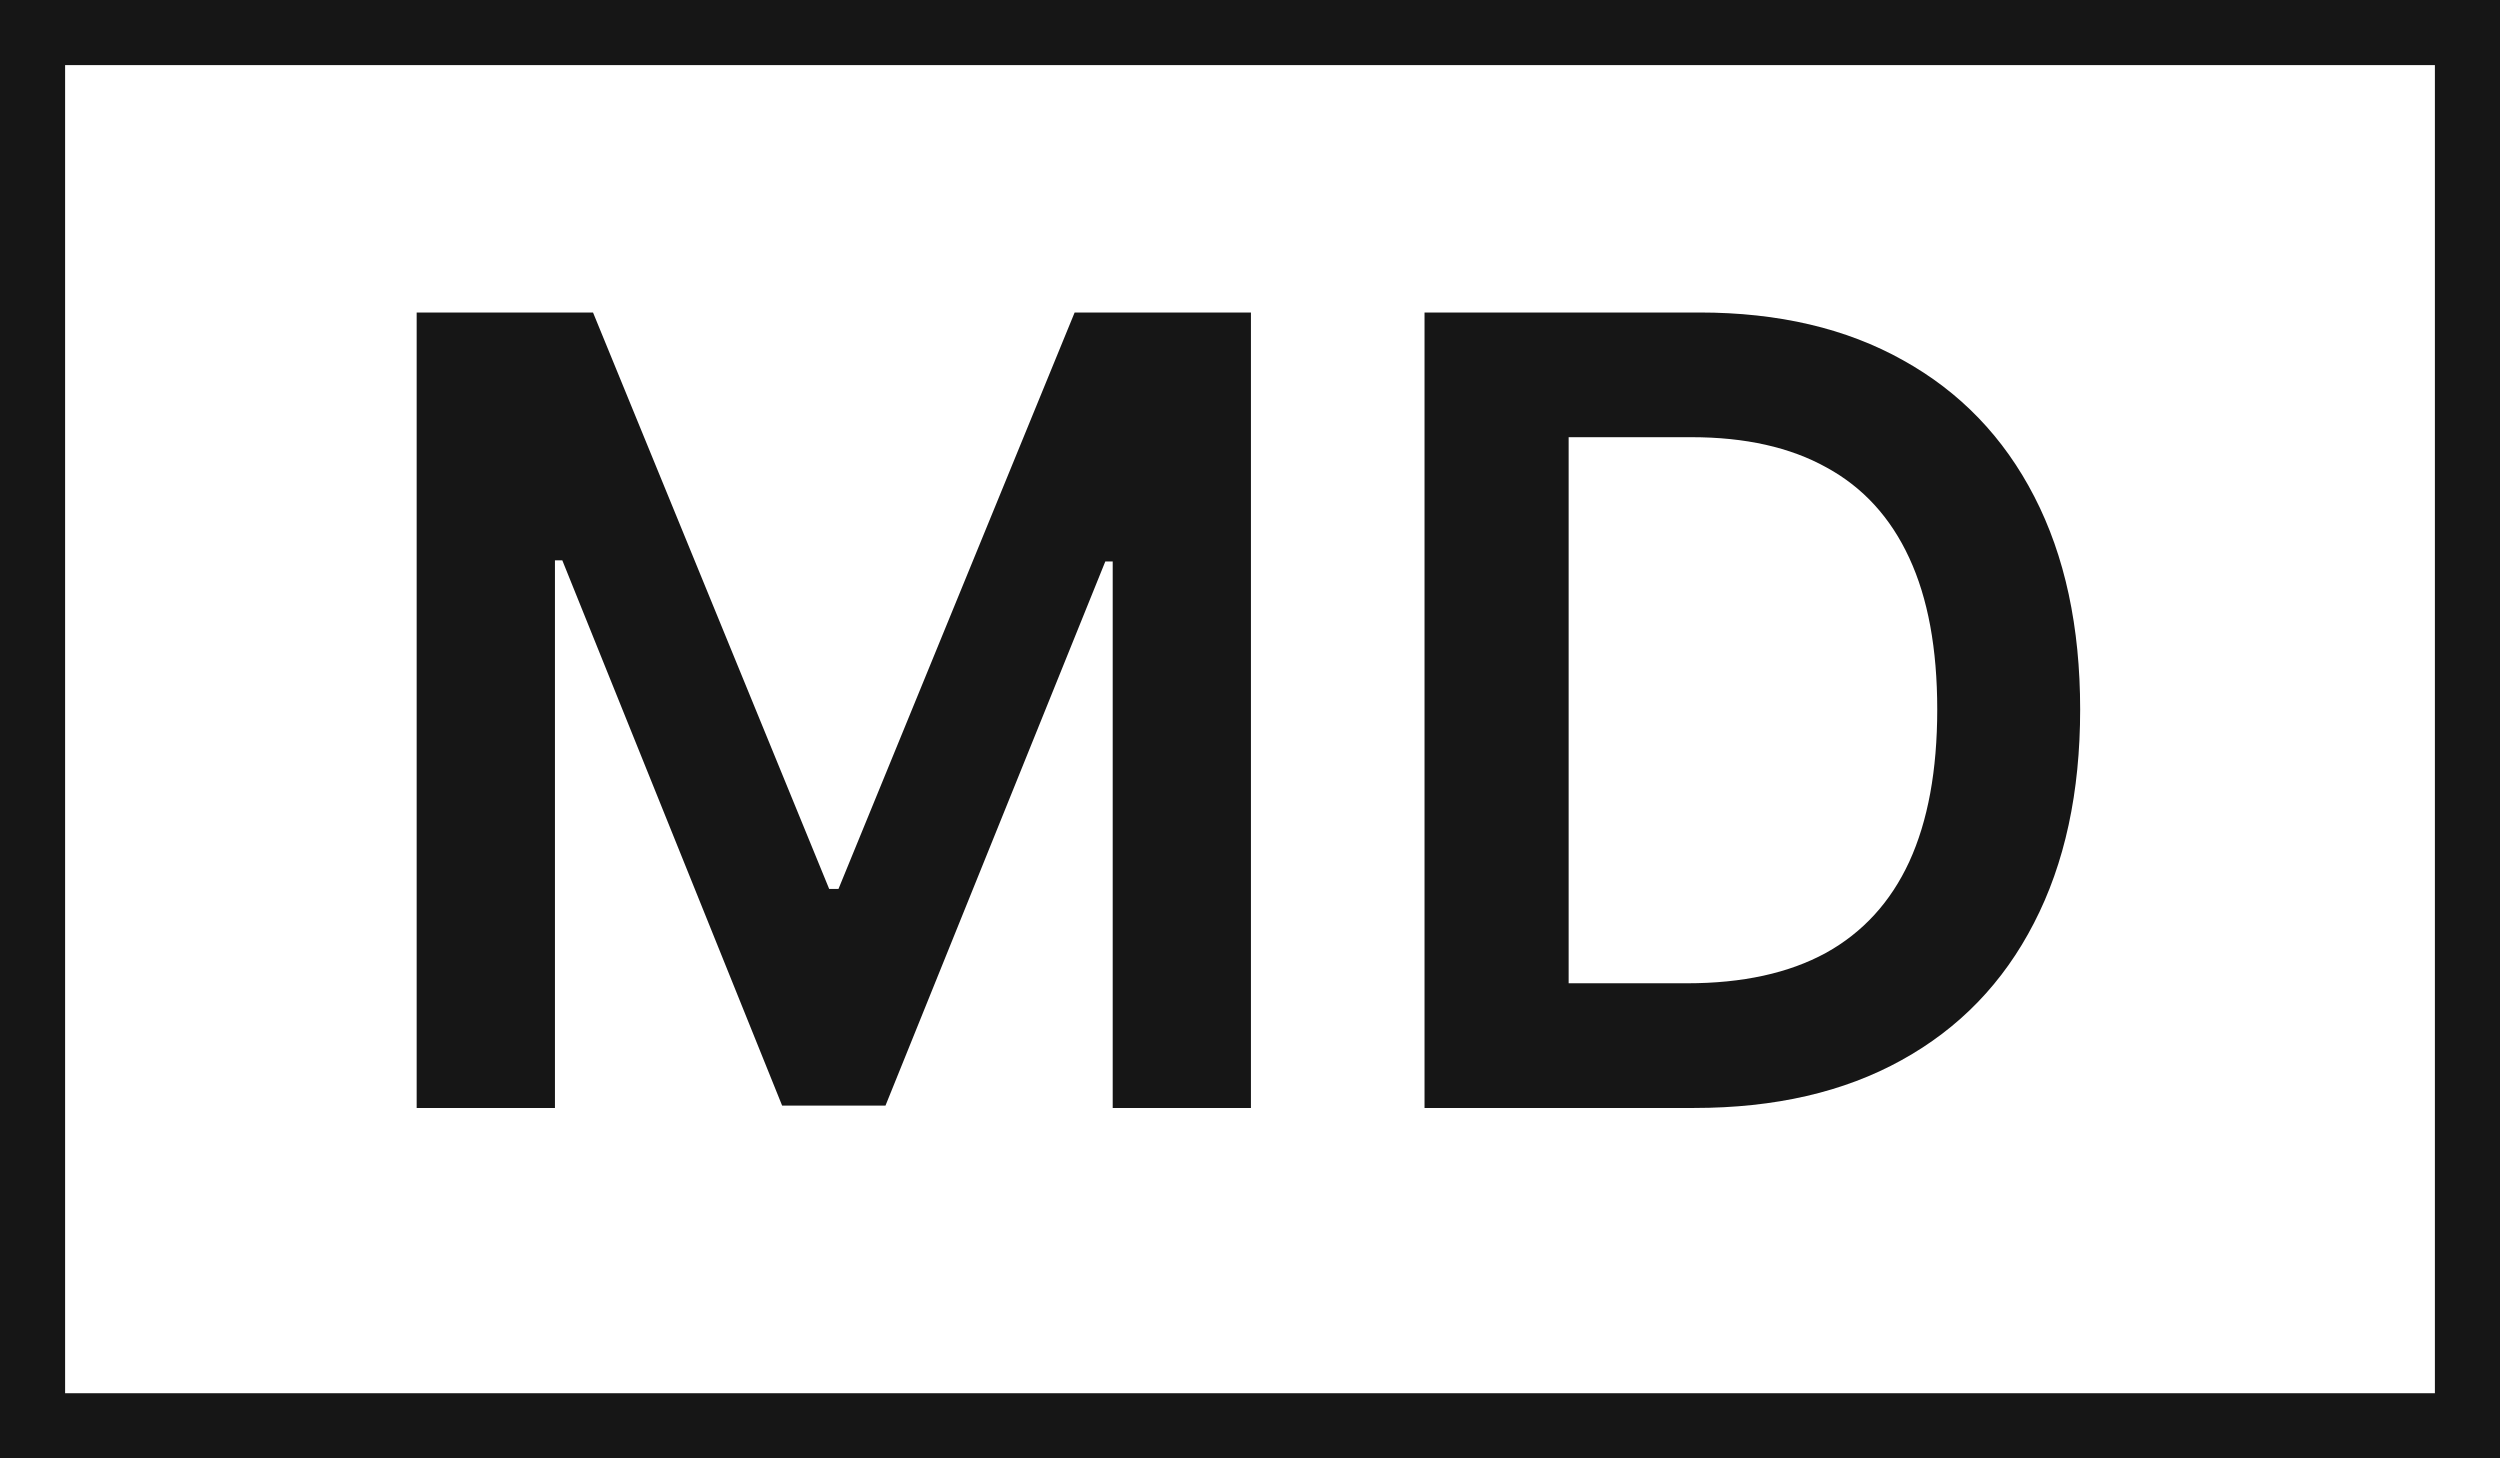 <svg width="48" height="28" viewBox="0 0 48 28" fill="none" xmlns="http://www.w3.org/2000/svg">
<path d="M11.386 6H8V21.273H10.655V10.758H10.796L15.017 21.228H17.001L21.222 10.78H21.364V21.273H24.018V6H20.633L16.099 17.067H15.92L11.386 6Z" fill="#161616"/>
<path fill-rule="evenodd" clip-rule="evenodd" d="M27.351 21.273H32.527C34.078 21.273 35.405 20.967 36.509 20.355C37.618 19.744 38.465 18.866 39.052 17.723C39.644 16.579 39.939 15.212 39.939 13.621C39.939 12.036 39.646 10.673 39.059 9.535C38.473 8.396 37.633 7.524 36.539 6.917C35.45 6.306 34.147 6 32.631 6H27.351V21.273ZM32.392 18.879H30.118V8.394H32.474C33.509 8.394 34.374 8.588 35.07 8.976C35.771 9.358 36.3 9.938 36.658 10.713C37.016 11.484 37.195 12.453 37.195 13.621C37.195 14.79 37.016 15.764 36.658 16.545C36.3 17.32 35.766 17.904 35.055 18.297C34.344 18.685 33.456 18.879 32.392 18.879Z" fill="#161616"/>
<path fill-rule="evenodd" clip-rule="evenodd" d="M0 0H48V28H0V0ZM1.25 1.25H46.75V26.75H1.25V1.25Z" fill="#161616"/>
</svg>
